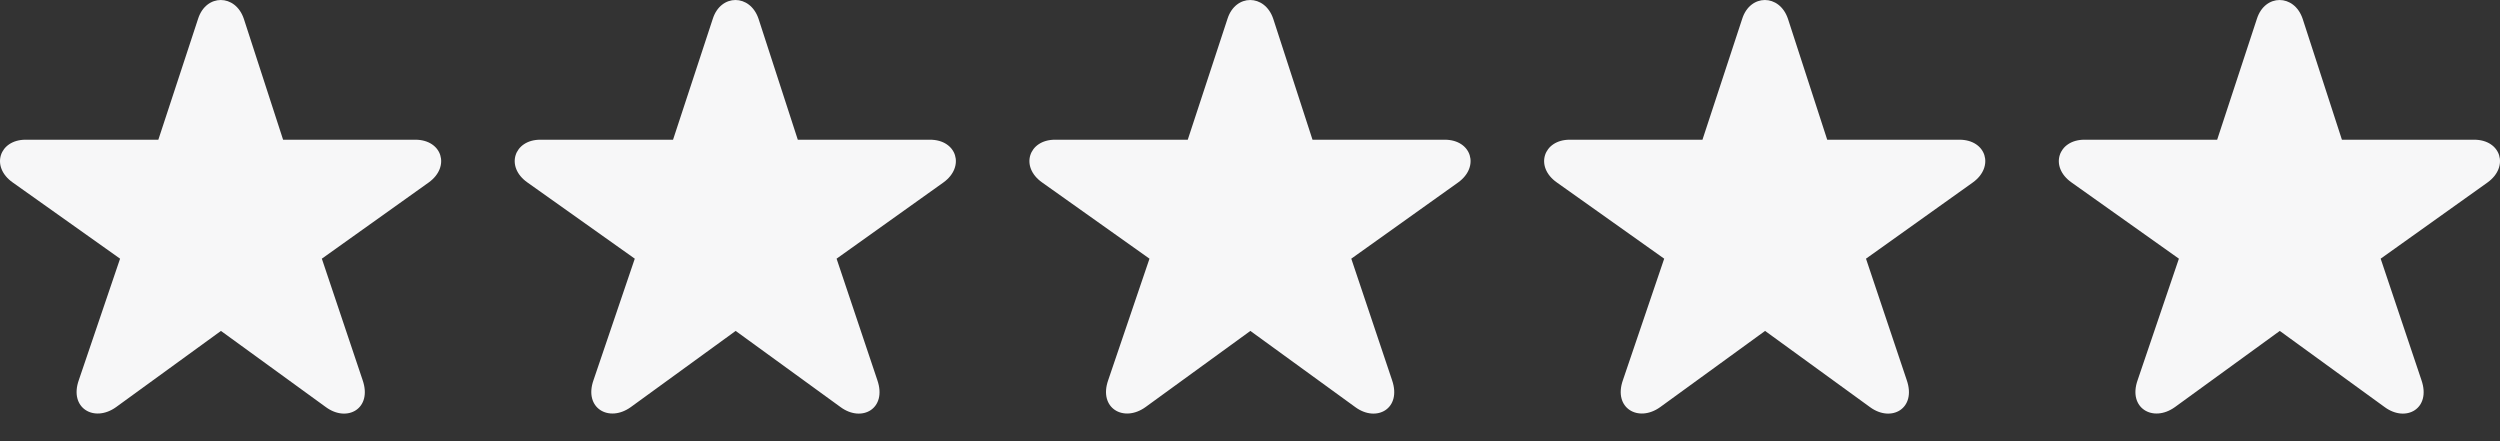 <svg width="68" height="12" viewBox="0 0 68 12" fill="none" xmlns="http://www.w3.org/2000/svg">
<rect x="0" y="0" width="68" height="12" fill="#333333" stroke="none"/>
<g clip-path="url(#clip0_111_25745)">
<path d="M3.158 11.073L6.01 9.001L8.863 11.073C9.444 11.501 10.133 11.113 9.863 10.338L8.754 7.036L11.661 4.963C12.256 4.535 12.026 3.8 11.296 3.8H7.7L6.632 0.511C6.402 -0.17 5.605 -0.17 5.388 0.511L4.307 3.8H0.697C-0.019 3.8 -0.263 4.535 0.346 4.963L3.266 7.036L2.144 10.338C1.873 11.1 2.563 11.501 3.158 11.073Z" fill="#F7F7F8"/>
</g>
<g clip-path="url(#clip1_111_25745)">
<path d="M17.158 11.073L20.01 9.001L22.863 11.073C23.444 11.501 24.133 11.113 23.863 10.338L22.755 7.036L25.661 4.963C26.256 4.535 26.026 3.8 25.296 3.8H21.7L20.632 0.511C20.402 -0.17 19.605 -0.17 19.388 0.511L18.307 3.8H14.697C13.981 3.8 13.737 4.535 14.346 4.963L17.266 7.036L16.144 10.338C15.873 11.1 16.563 11.501 17.158 11.073Z" fill="#F7F7F8"/>
</g>
<g clip-path="url(#clip2_111_25745)">
<path d="M31.158 11.073L34.01 9.001L36.863 11.073C37.444 11.501 38.133 11.113 37.863 10.338L36.755 7.036L39.661 4.963C40.256 4.535 40.026 3.8 39.296 3.8H35.7L34.632 0.511C34.402 -0.17 33.605 -0.17 33.388 0.511L32.307 3.8H28.697C27.981 3.8 27.737 4.535 28.346 4.963L31.266 7.036L30.144 10.338C29.873 11.1 30.563 11.501 31.158 11.073Z" fill="#F7F7F8"/>
</g>
<g clip-path="url(#clip3_111_25745)">
<path d="M45.158 11.073L48.01 9.001L50.863 11.073C51.444 11.501 52.133 11.113 51.863 10.338L50.755 7.036L53.661 4.963C54.256 4.535 54.026 3.8 53.296 3.8H49.7L48.632 0.511C48.402 -0.17 47.605 -0.17 47.388 0.511L46.307 3.8H42.697C41.981 3.8 41.737 4.535 42.346 4.963L45.266 7.036L44.144 10.338C43.873 11.1 44.563 11.501 45.158 11.073Z" fill="#F7F7F8"/>
</g>
<g clip-path="url(#clip4_111_25745)">
<path d="M59.158 11.073L62.01 9.001L64.863 11.073C65.444 11.501 66.133 11.113 65.863 10.338L64.754 7.036L67.661 4.963C68.256 4.535 68.026 3.8 67.296 3.8H63.7L62.632 0.511C62.402 -0.17 61.605 -0.17 61.388 0.511L60.307 3.8H56.697C55.981 3.8 55.737 4.535 56.346 4.963L59.266 7.036L58.144 10.338C57.873 11.1 58.563 11.501 59.158 11.073Z" fill="#F7F7F8"/>
</g>
<defs>
<clipPath id="clip0_111_25745">
<rect width="12" height="12" fill="white"/>
</clipPath>
<clipPath id="clip1_111_25745">
<rect width="12" height="12" fill="white" transform="translate(14)"/>
</clipPath>
<clipPath id="clip2_111_25745">
<rect width="12" height="12" fill="white" transform="translate(28)"/>
</clipPath>
<clipPath id="clip3_111_25745">
<rect width="12" height="12" fill="white" transform="translate(42)"/>
</clipPath>
<clipPath id="clip4_111_25745">
<rect width="12" height="12" fill="white" transform="translate(56)"/>
</clipPath>
</defs>
</svg>
